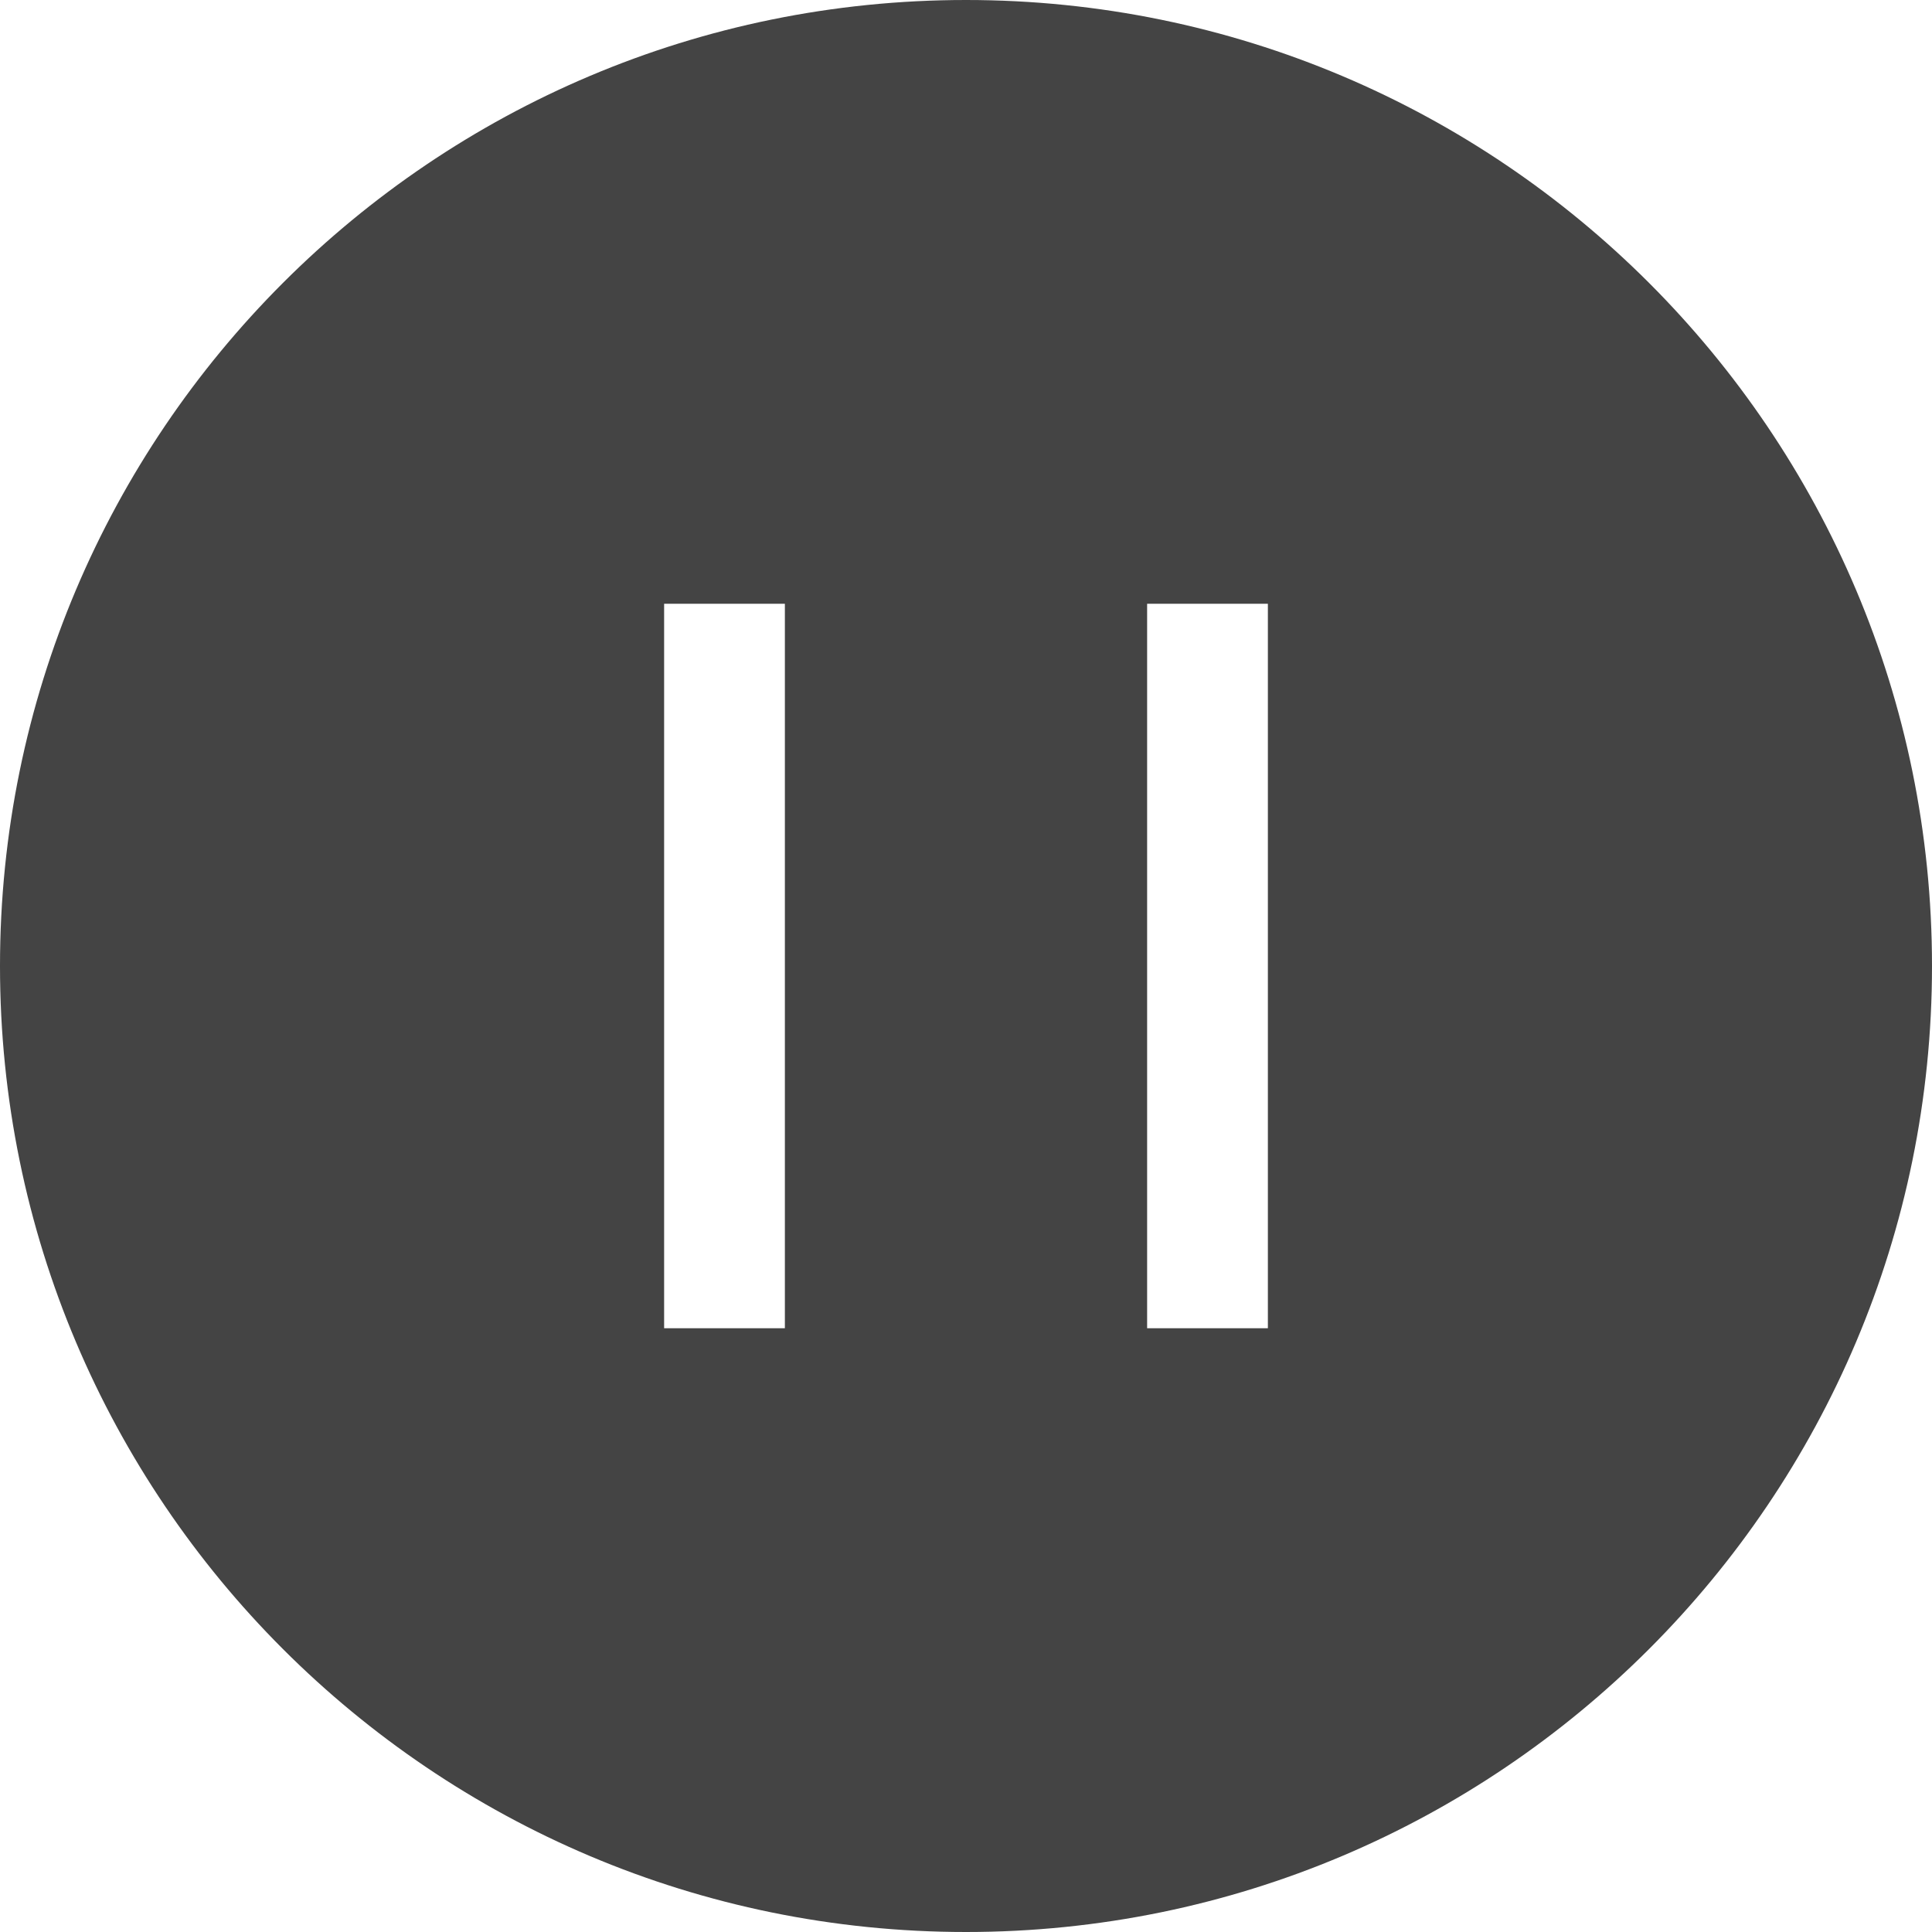 <?xml version="1.0" encoding="utf-8"?>
<!DOCTYPE svg PUBLIC "-//W3C//DTD SVG 1.1//EN" "http://www.w3.org/Graphics/SVG/1.1/DTD/svg11.dtd">
<svg version="1.1" xmlns="http://www.w3.org/2000/svg" xmlns:xlink="http://www.w3.org/1999/xlink" width="32" height="32" viewBox="0 0 32 32">
<path fill="#444444" d="M16 0c-8.836 0-16 7.162-16 16 0 8.836 7.164 16 16 16s16-7.164 16-16c0-8.838-7.164-16-16-16zM13 22h-2v-12h2v12zM21 22h-2v-12h2v12z"></path>
</svg>

